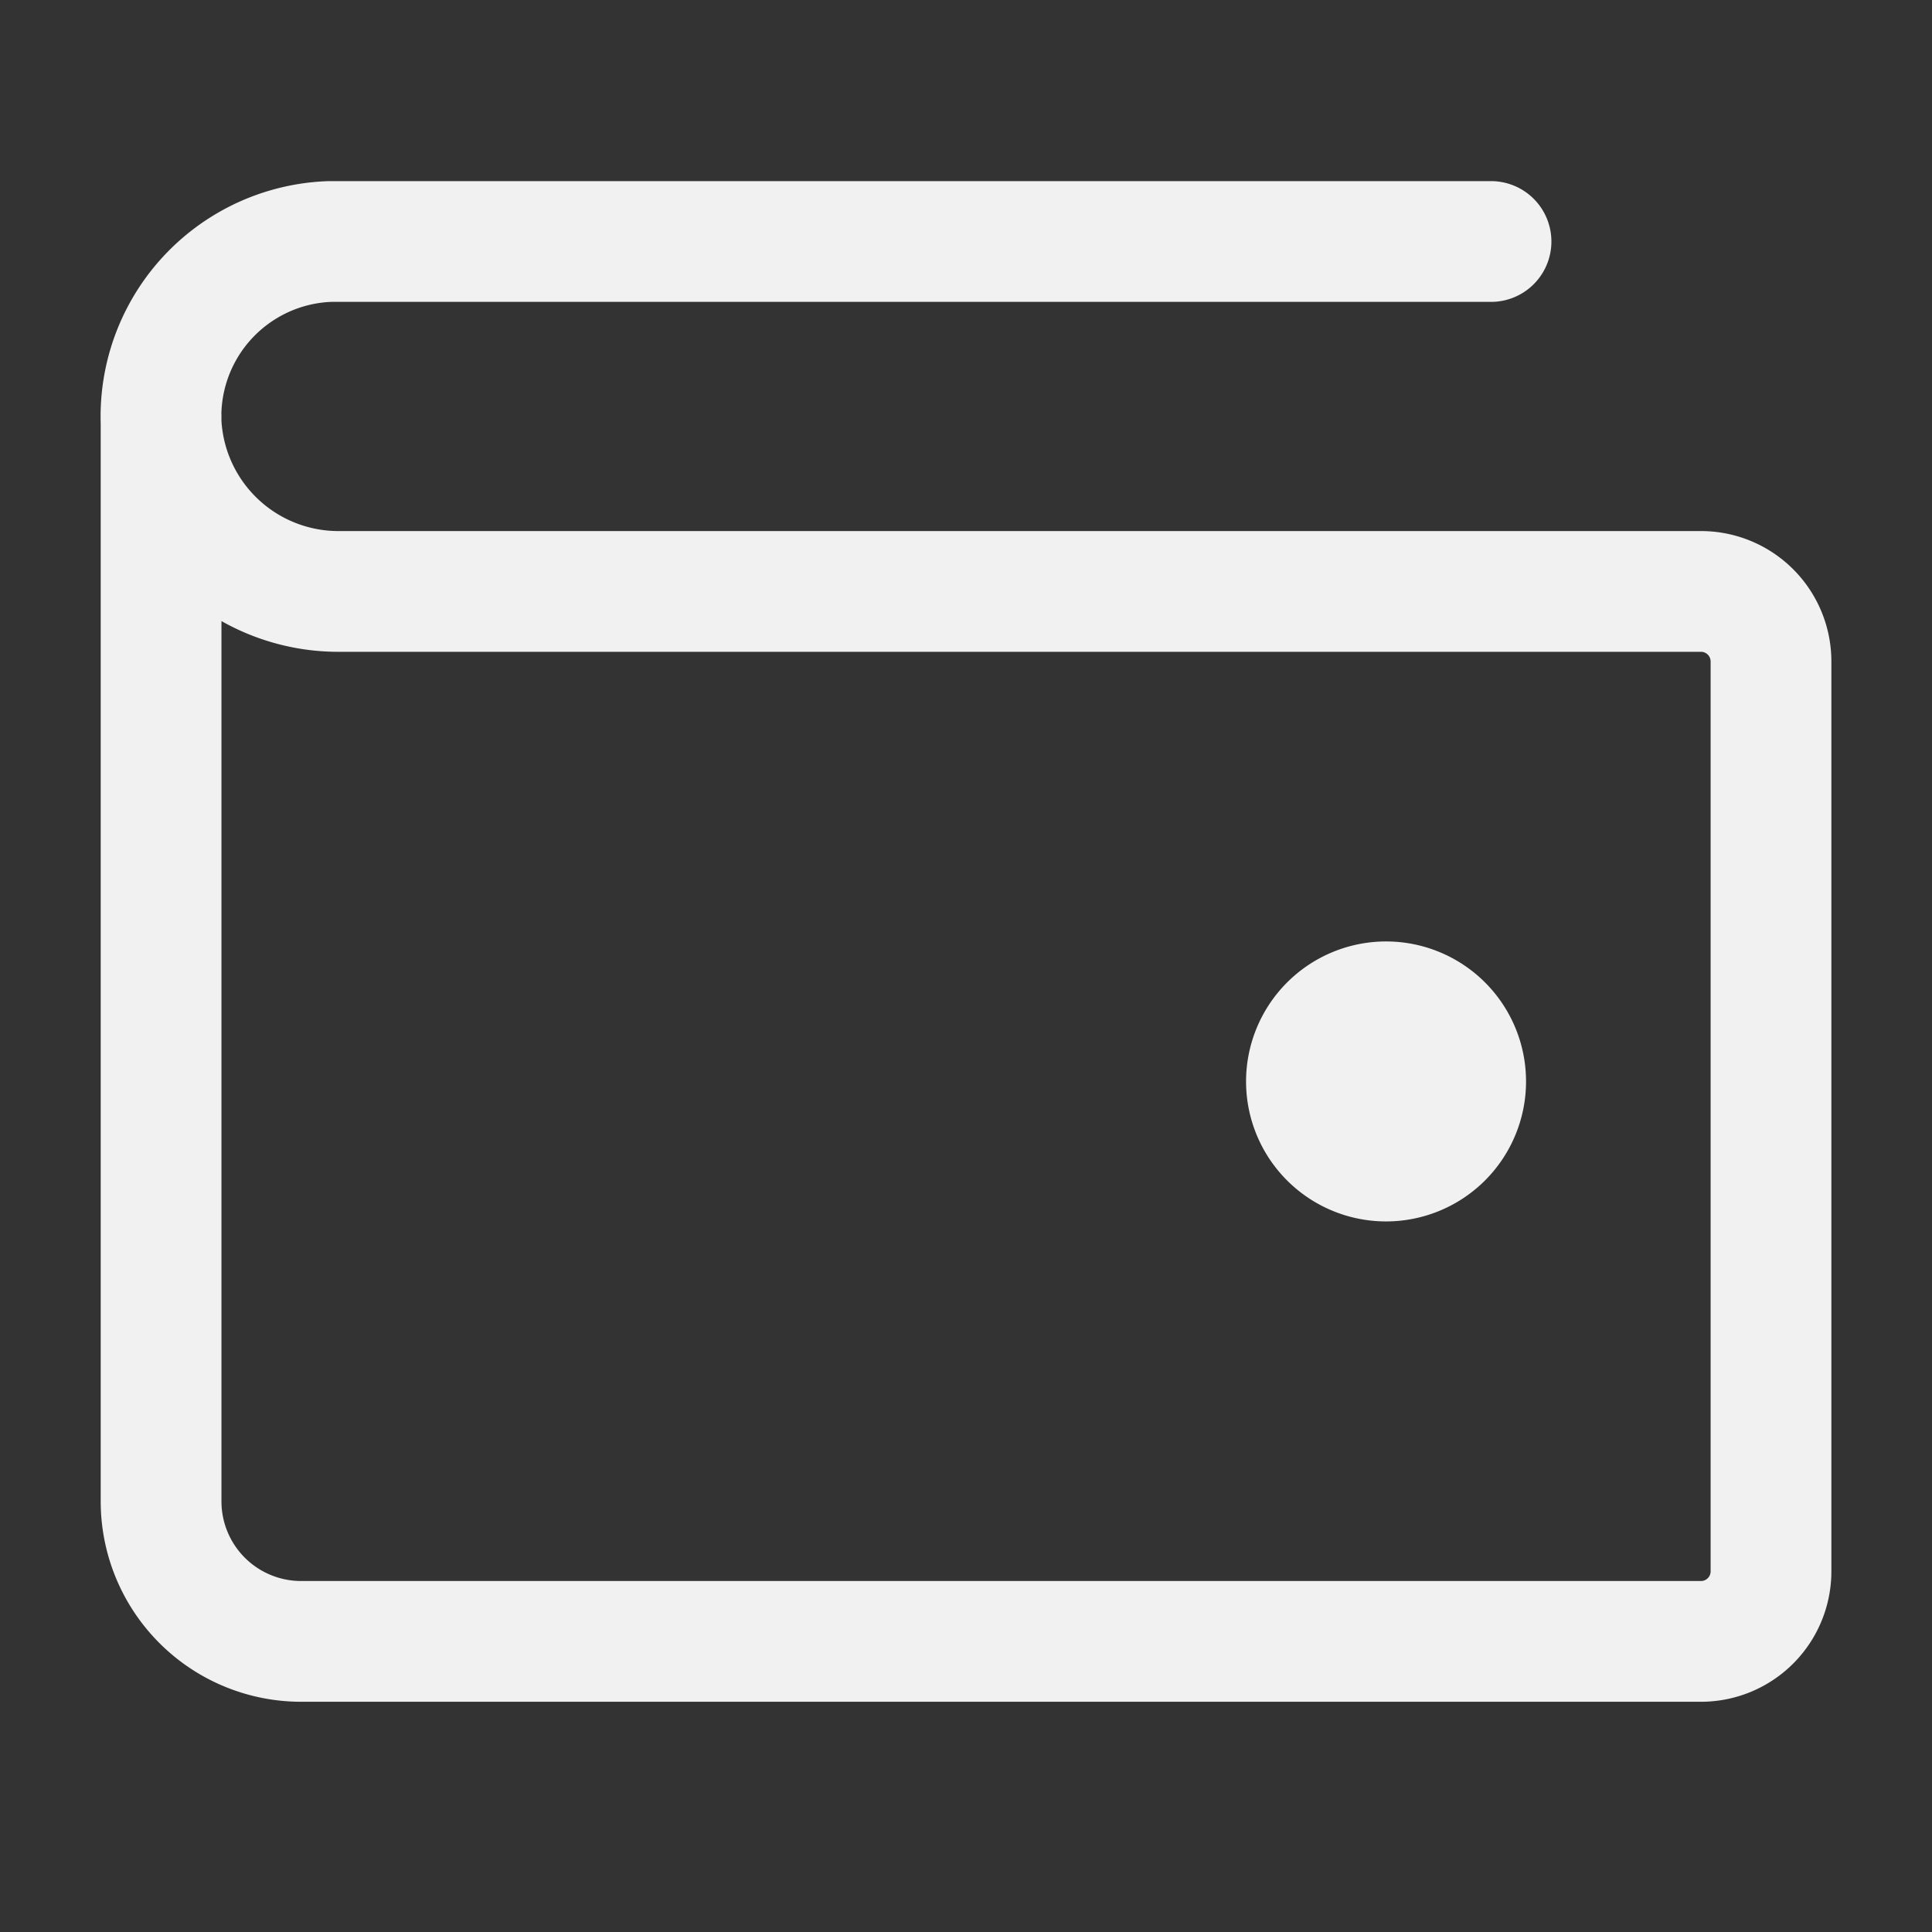 <svg xmlns="http://www.w3.org/2000/svg" width="24" height="24" viewBox="0 0 24 24">
    <rect x="0" y="0" width="24" height="24" fill="#333333" stroke="none"/>
    <path style="opacity:.5;fill:none" d="M0 0h24v24H0z"/>
    <path data-name="패스 938" d="M17.114 12a1.739 1.739 0 1 1-1.739 1.739A1.74 1.74 0 0 1 17.114 12" transform="translate(.104 -.305)" style="fill:#f1f1f1"/>
    <path data-name="패스 939" d="M3.75 6.674v13.477a1.74 1.74 0 0 0 1.739 1.739h17.39a.87.87 0 0 0 .87-.87V9.717a.87.87 0 0 0-.87-.87H5.978A2.206 2.206 0 0 1 3.75 6.75 2.174 2.174 0 0 1 5.846 4.5h14.425" transform="translate(-1.749 -1.5)" style="stroke:#f1f1f1;stroke-linecap:round;stroke-linejoin:round;stroke-width:1.5px;fill:none"/>
</svg>
